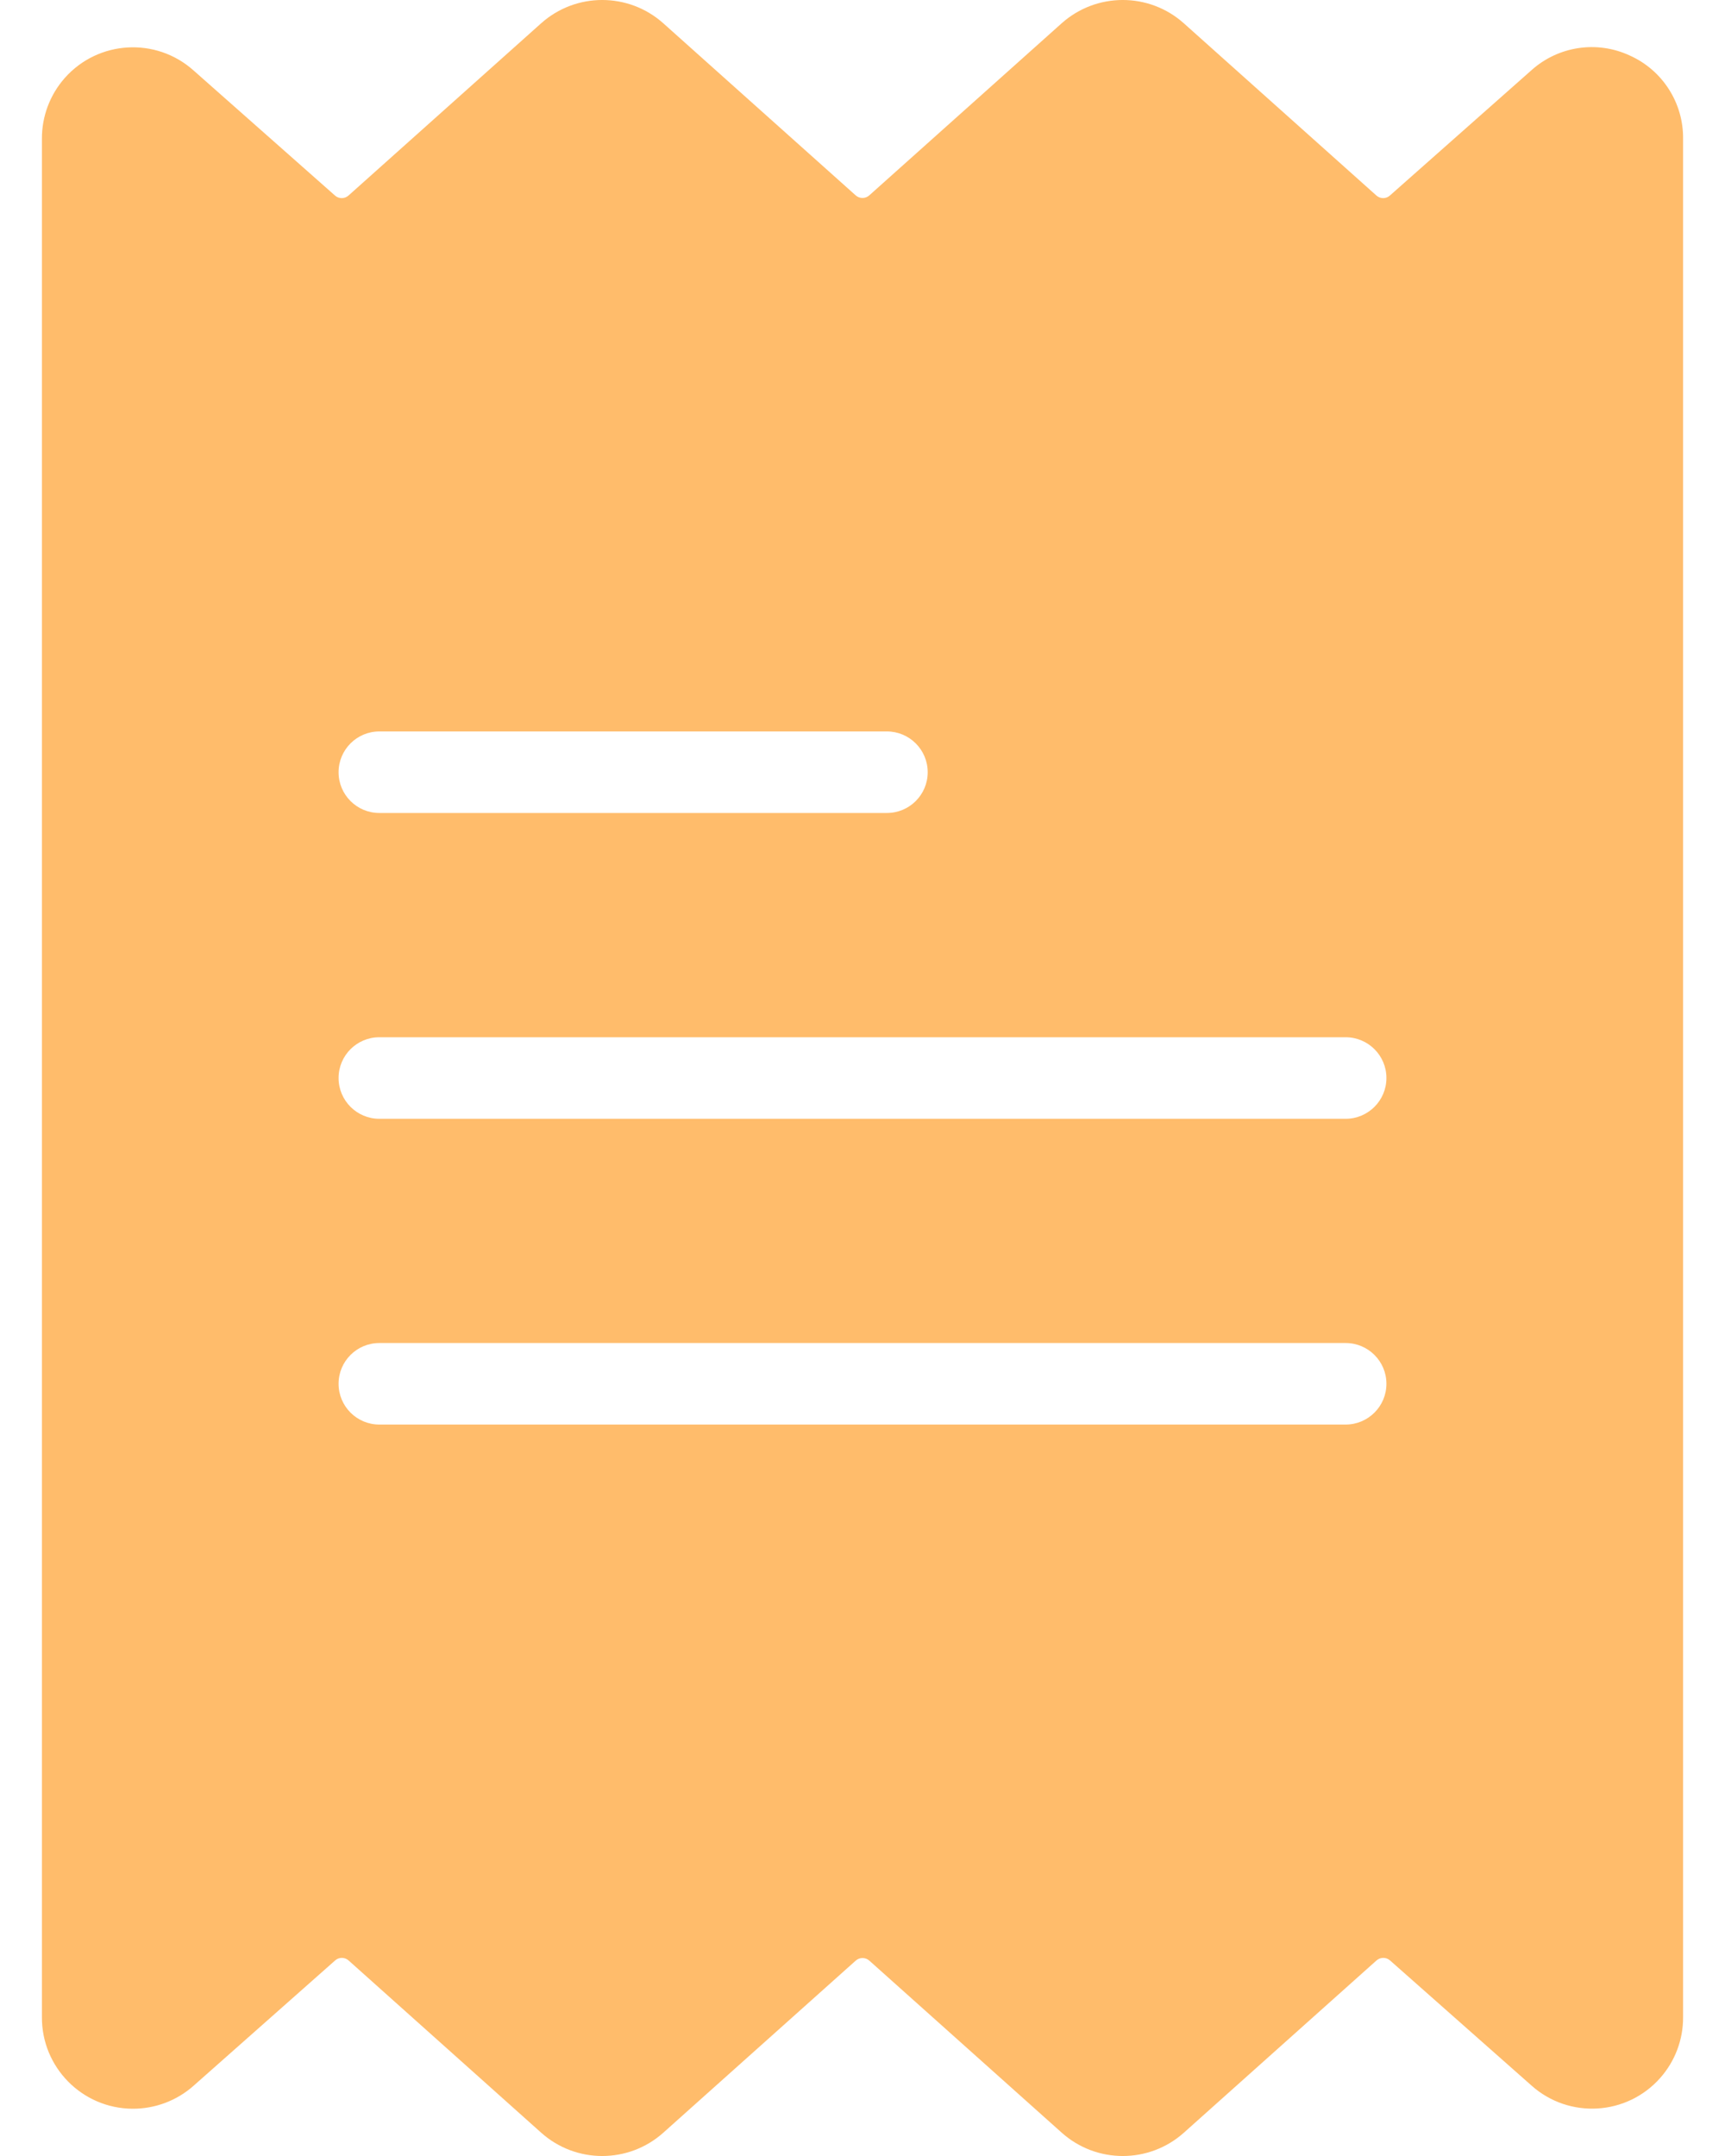 <svg width="40" height="50" viewBox="0 0 40 50" fill="none" xmlns="http://www.w3.org/2000/svg">
<path d="M37.786 1.285C37.026 0.934 36.131 1.071 35.509 1.631L32.229 4.535C32.14 4.615 32.005 4.614 31.916 4.534L27.453 0.542C26.646 -0.181 25.424 -0.181 24.616 0.542L20.157 4.531C20.067 4.611 19.932 4.611 19.842 4.531L15.383 0.542C14.575 -0.181 13.353 -0.181 12.546 0.542L8.082 4.534C7.993 4.614 7.858 4.615 7.768 4.535L4.485 1.631C3.614 0.856 2.28 0.934 1.505 1.805C1.158 2.196 0.968 2.702 0.972 3.224V46.776C0.964 47.943 1.904 48.896 3.071 48.904C3.594 48.907 4.1 48.717 4.491 48.369L7.771 45.465C7.86 45.385 7.995 45.386 8.084 45.466L12.547 49.458C13.354 50.181 14.576 50.181 15.383 49.458L19.843 45.469C19.933 45.389 20.068 45.389 20.158 45.469L24.618 49.458C25.425 50.181 26.647 50.181 27.454 49.458L31.918 45.466C32.008 45.386 32.143 45.385 32.233 45.465L35.516 48.369C36.387 49.143 37.721 49.065 38.495 48.193C38.842 47.803 39.032 47.298 39.028 46.776V3.224C39.039 2.388 38.551 1.625 37.786 1.285ZM8.796 16.963H20.566C21.088 16.963 21.512 17.387 21.512 17.909C21.512 18.431 21.088 18.854 20.566 18.854H8.796C8.274 18.854 7.851 18.431 7.851 17.909C7.851 17.387 8.274 16.963 8.796 16.963ZM31.203 33.037H8.796C8.274 33.037 7.851 32.614 7.851 32.091C7.851 31.569 8.274 31.146 8.796 31.146H31.203C31.725 31.146 32.149 31.569 32.149 32.091C32.149 32.614 31.725 33.037 31.203 33.037ZM31.203 25.946H8.796C8.274 25.946 7.851 25.522 7.851 25C7.851 24.478 8.274 24.055 8.796 24.055H31.203C31.725 24.055 32.149 24.478 32.149 25C32.149 25.522 31.725 25.946 31.203 25.946Z" fill="#FFBC6B"/>
</svg>
